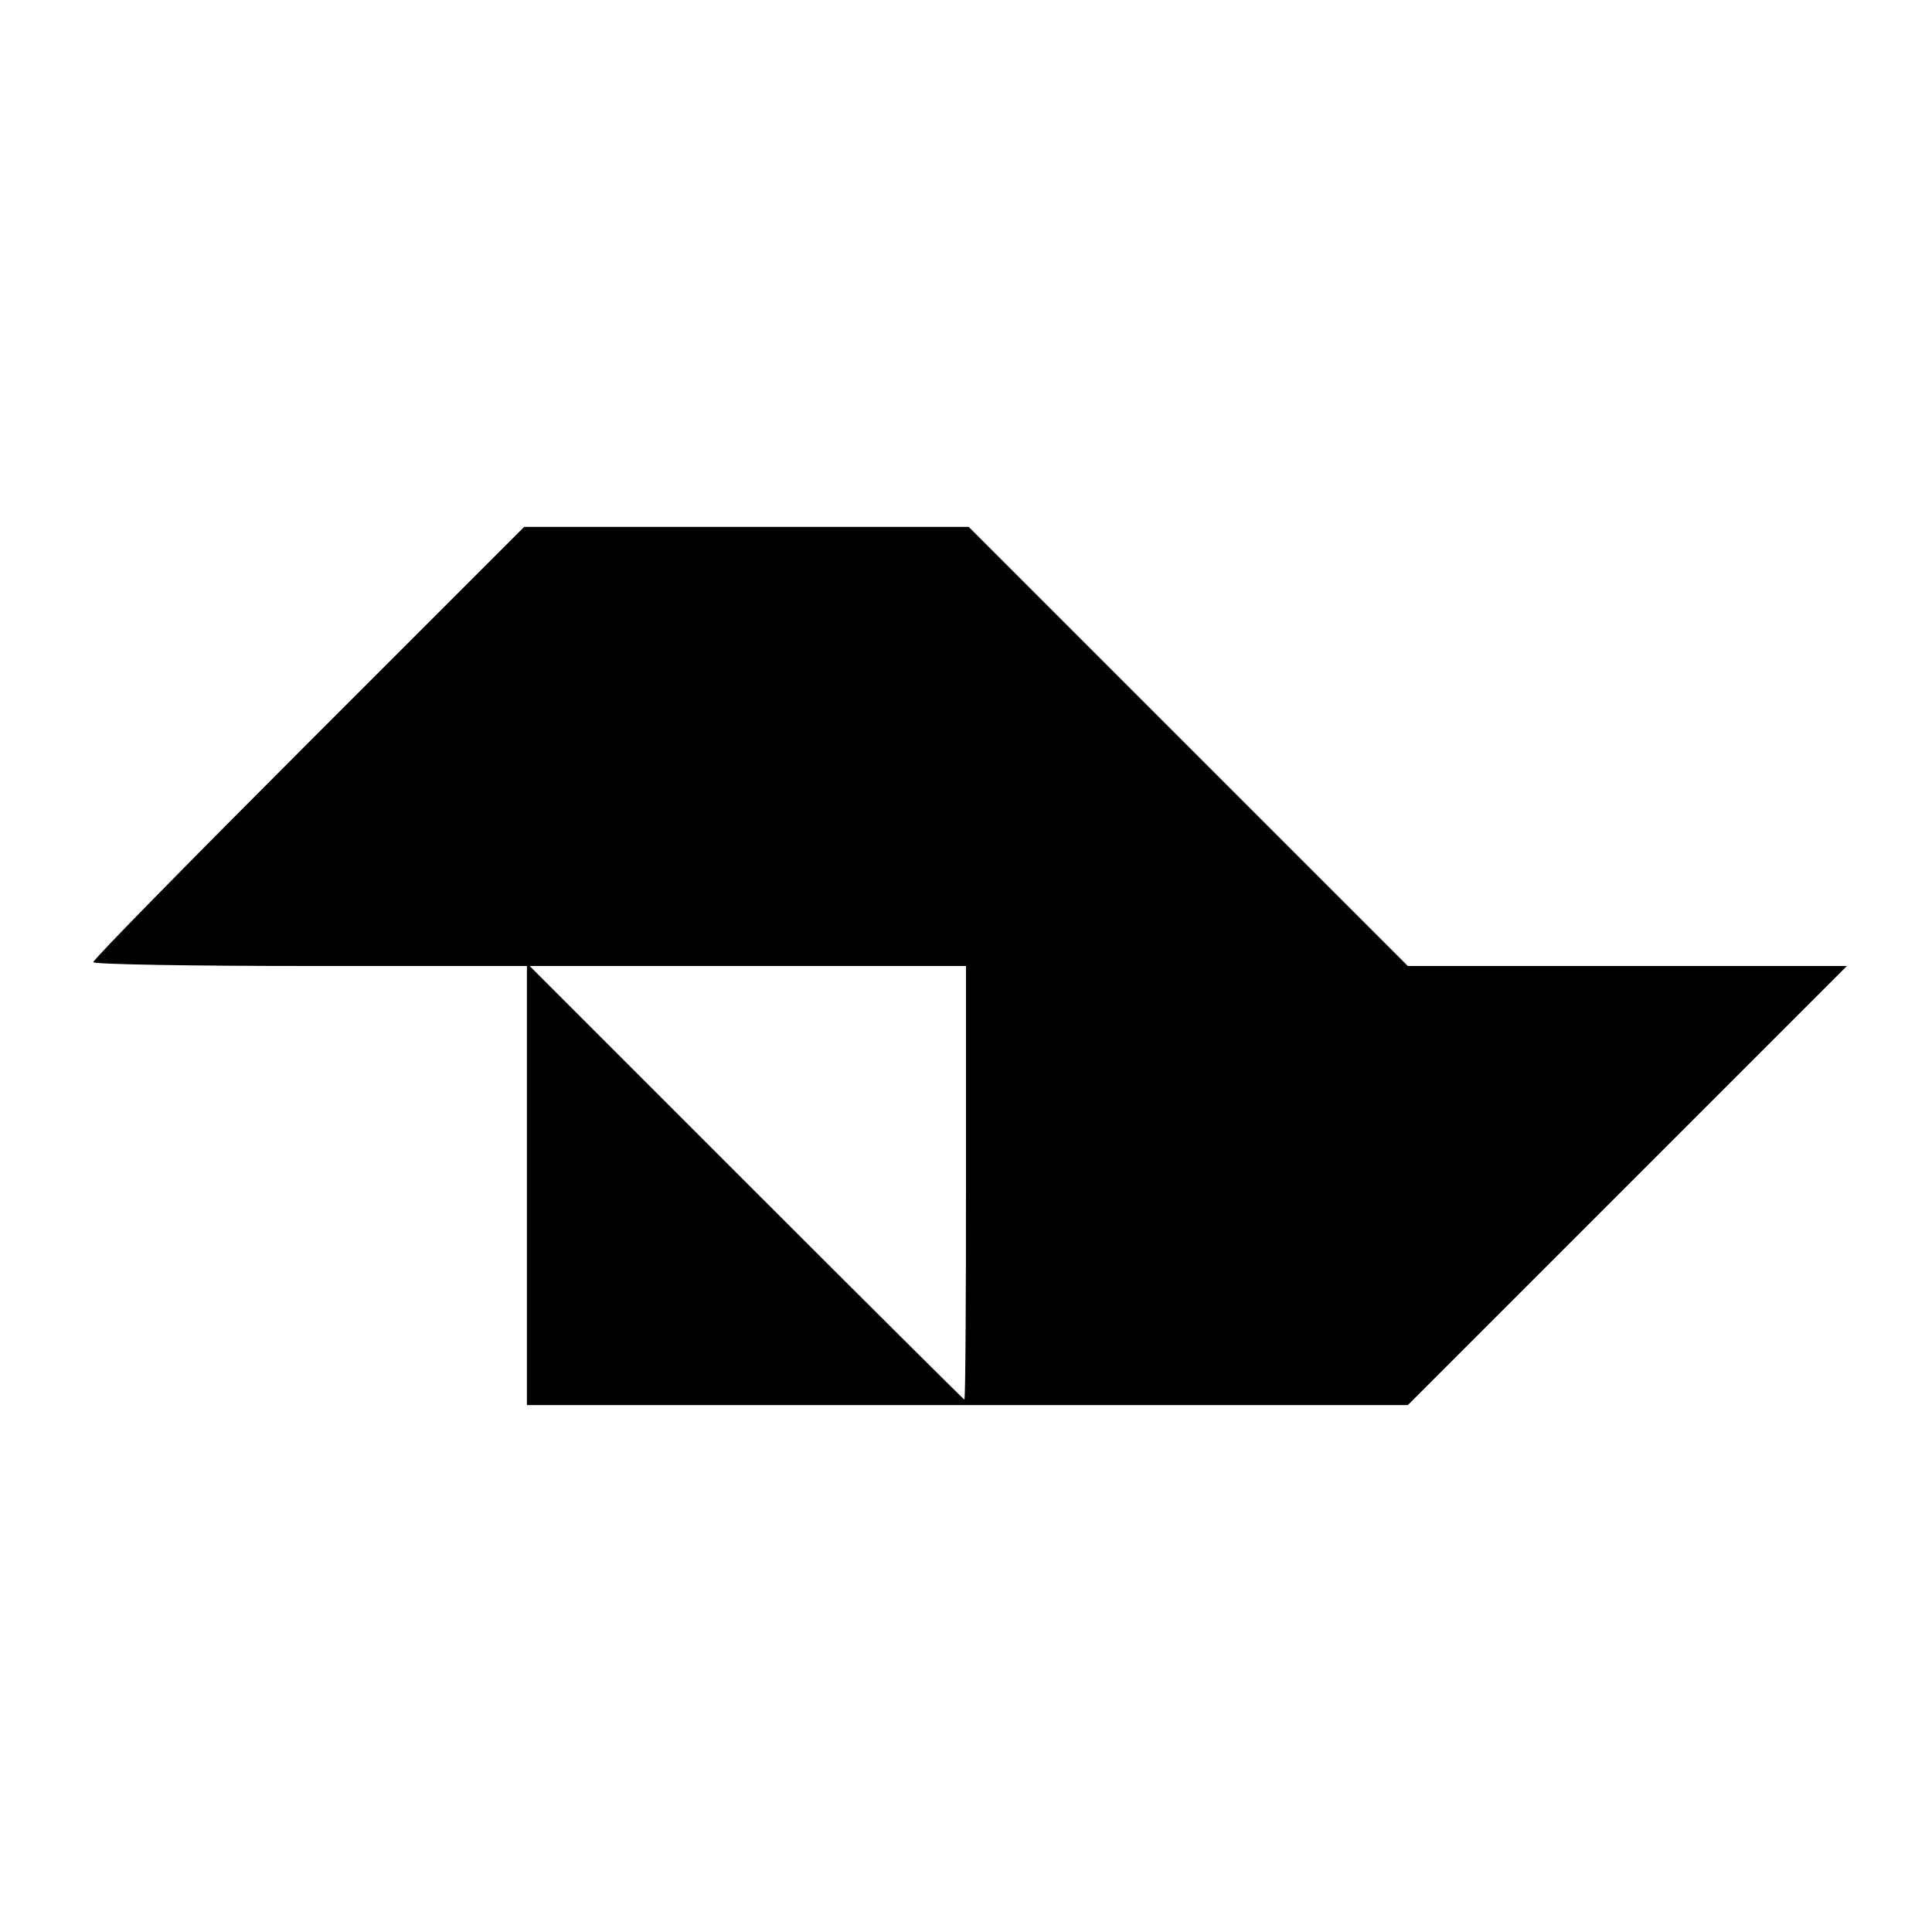<?xml version="1.0" standalone="no"?>
<!DOCTYPE svg PUBLIC "-//W3C//DTD SVG 20010904//EN"
 "http://www.w3.org/TR/2001/REC-SVG-20010904/DTD/svg10.dtd">
<svg version="1.0" xmlns="http://www.w3.org/2000/svg"
 width="352pt" height="352pt" viewBox="0 0 352 352"
 preserveAspectRatio="xMidYMid meet">
<g transform="translate(0,352) scale(0.1,-0.1)"
fill="#000000" stroke="none">
<path d="M562 2167 c-215 -215 -392 -395 -392 -400 0 -4 178 -7 395 -7 l395 0
0 -400 0 -400 803 0 802 0 400 400 400 400 -400 0 -400 0 -400 400 -400 400
-405 0 -405 0 -393 -393z m1198 -802 c0 -217 -1 -395 -3 -395 -1 0 -180 178
-397 395 l-395 395 398 0 397 0 0 -395z"/>
</g>
</svg>
